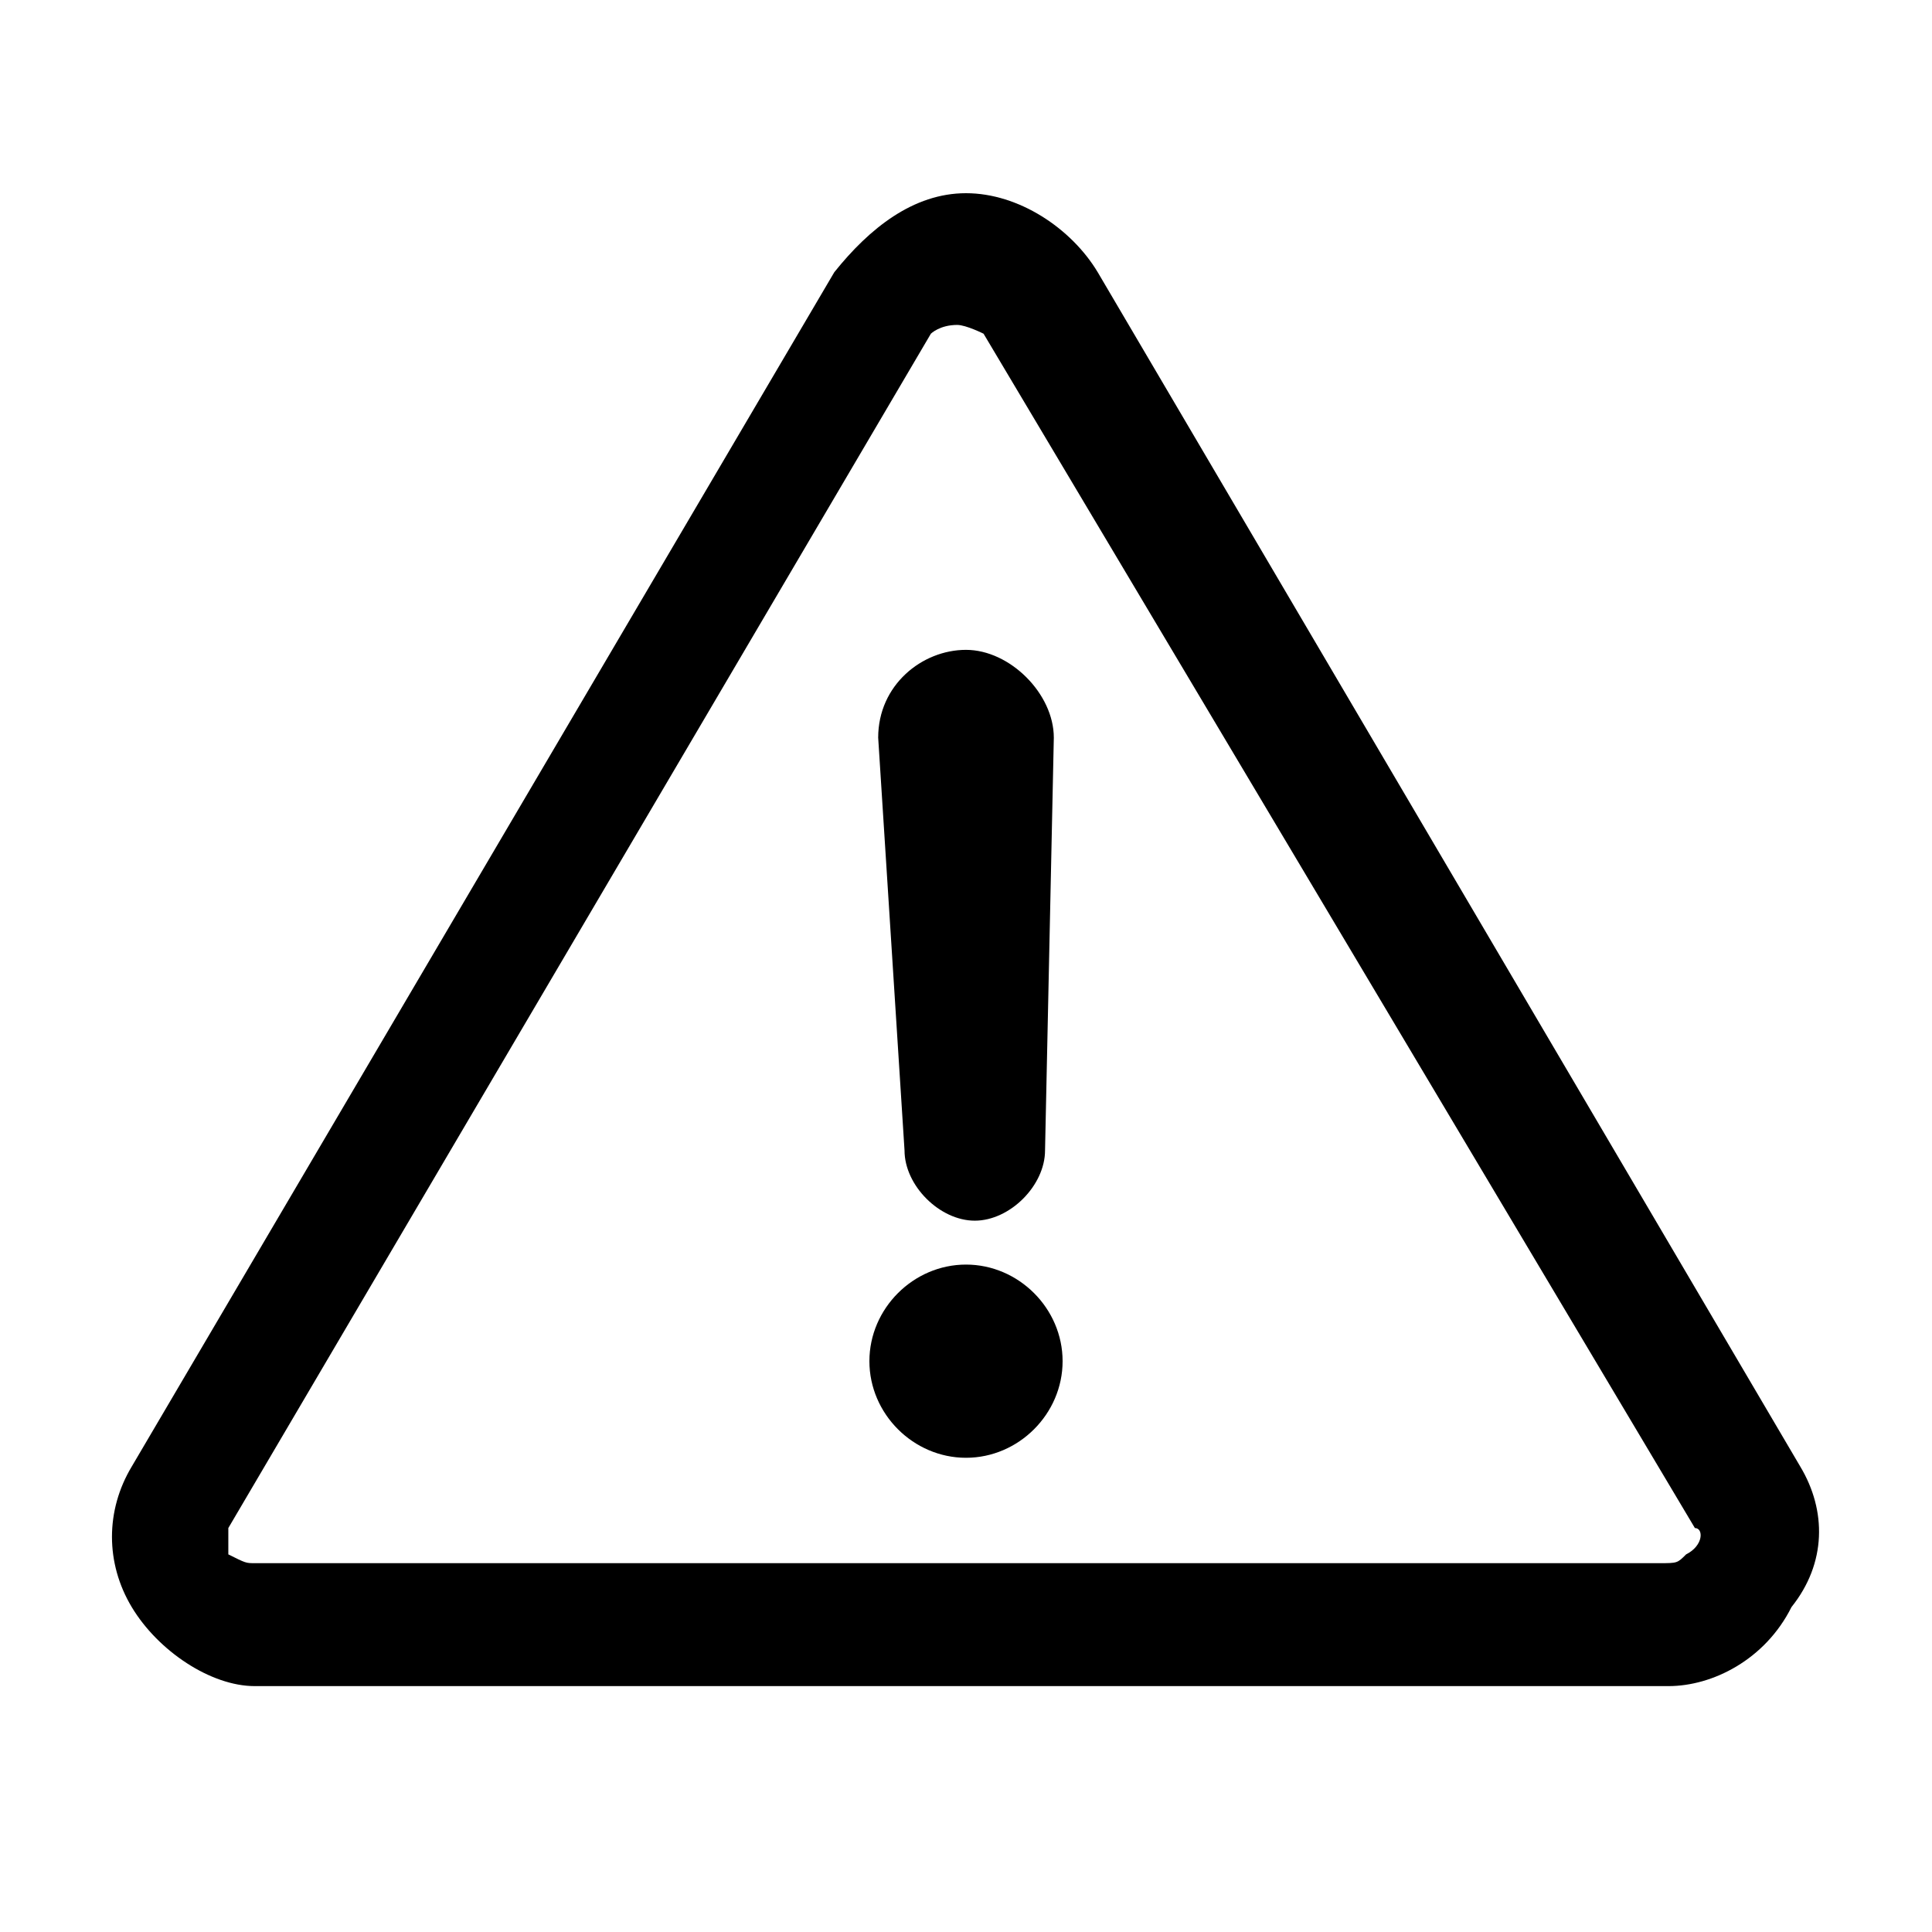 <?xml version="1.0" encoding="utf-8"?>
<!-- Generator: Adobe Illustrator 25.3.0, SVG Export Plug-In . SVG Version: 6.00 Build 0)  -->
<svg version="1.1" id="Layer_1" xmlns="http://www.w3.org/2000/svg" xmlns:xlink="http://www.w3.org/1999/xlink" x="0px" y="0px"
	 viewBox="0 0 22 22" style="enable-background:new 0 0 22 22;" xml:space="preserve">
<path d="M20.5,16.7l-8-13.6c-0.3-0.5-0.9-0.9-1.5-0.9c-0.6,0-1.1,0.4-1.5,0.9l-8,13.6c-0.3,0.5-0.3,1.1,0,1.6s0.9,0.9,1.4,0.9H19
	c0.5,0,1.1-0.3,1.4-0.9C20.8,17.8,20.8,17.2,20.5,16.7z M19.2,17.7c-0.1,0.1-0.1,0.1-0.3,0.1H2.9c-0.1,0-0.1,0-0.3-0.1
	c0-0.1,0-0.1,0-0.3l8-13.6c0,0,0.1-0.1,0.3-0.1c0.1,0,0.3,0.1,0.3,0.1l8.1,13.6C19.4,17.4,19.4,17.6,19.2,17.7z"/>
<path d="M11,7.4c-0.5,0-1,0.4-1,1l0.3,4.7c0,0.4,0.4,0.8,0.8,0.8s0.8-0.4,0.8-0.8L12,8.4C12,7.9,11.5,7.4,11,7.4z"/>
<path d="M11,14.4c-0.6,0-1.1,0.5-1.1,1.1c0,0.6,0.5,1.1,1.1,1.1c0.6,0,1.1-0.5,1.1-1.1C12.1,14.9,11.6,14.4,11,14.4z"/>
</svg>
